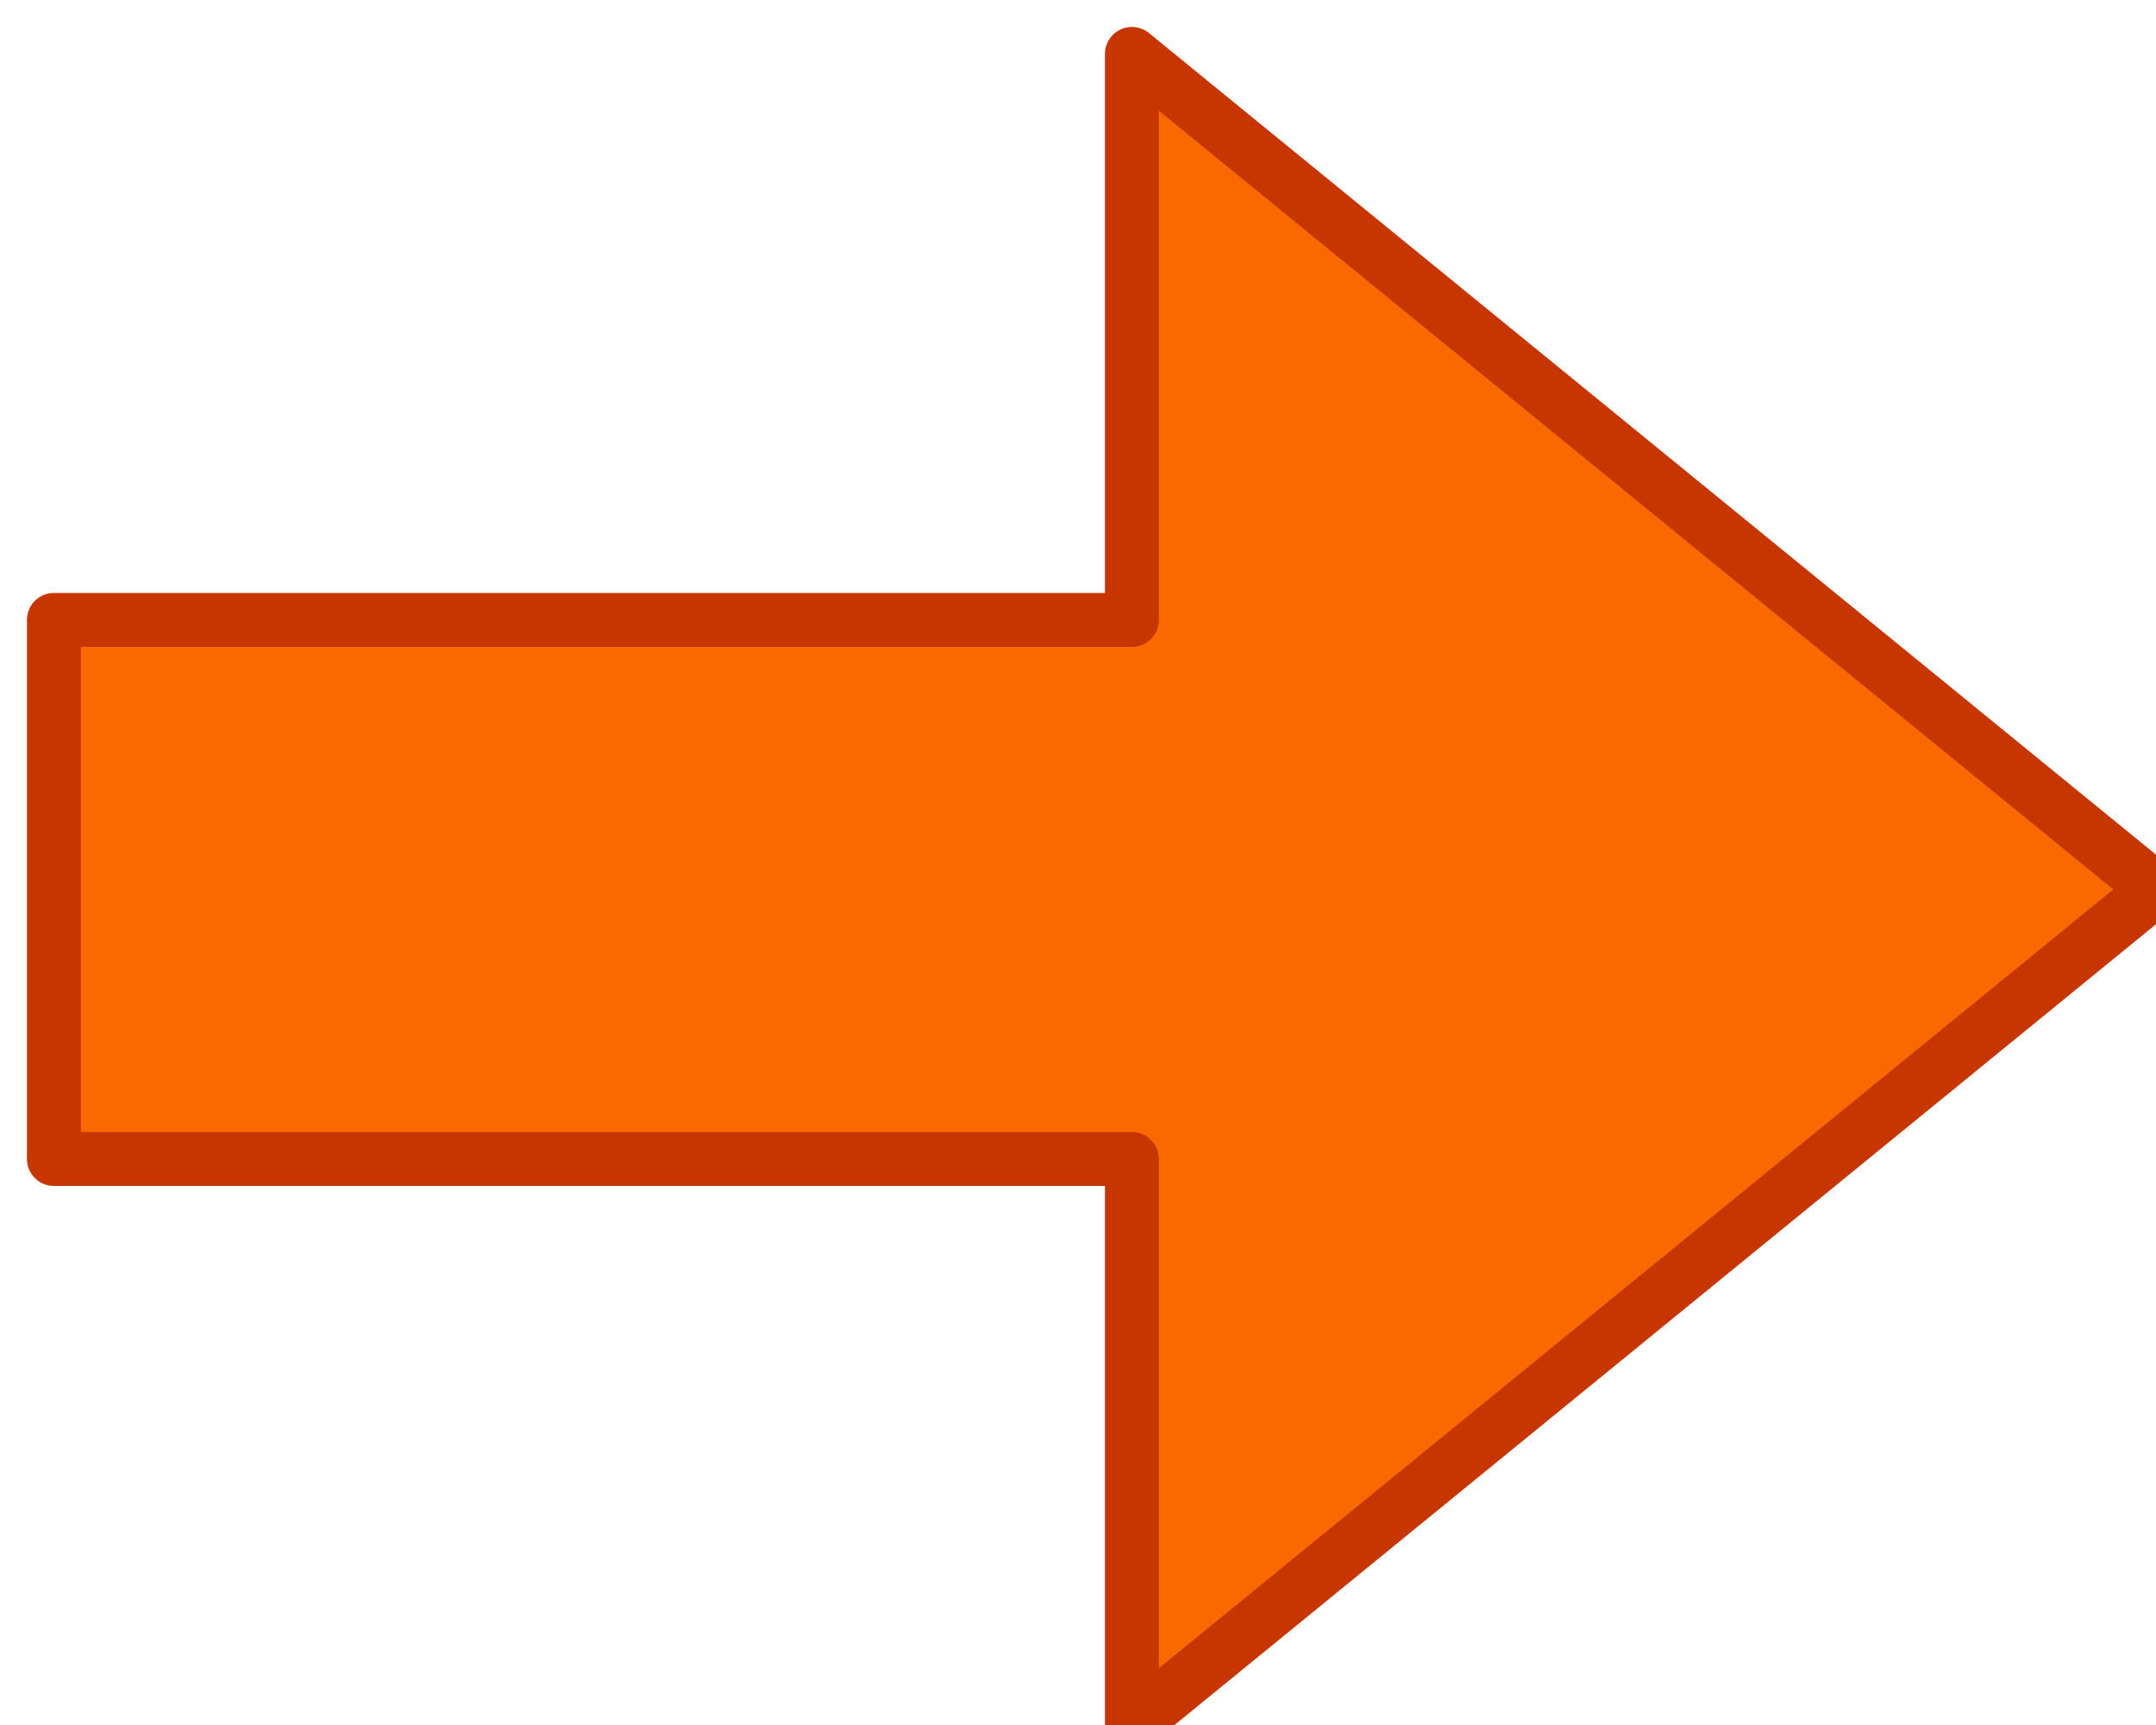 <svg xmlns="http://www.w3.org/2000/svg" xmlns:xlink="http://www.w3.org/1999/xlink" version="1.1" width="40px" height="32px" viewBox="-0.5 -0.5 40 32" content="&lt;mxfile&gt;&lt;diagram id=&quot;8EI10fX-JR_ztmz4xWHQ&quot; name=&quot;Страница 1&quot;&gt;jZM7b4MwEIB/DTvYaZKOLUnbpVKlDJ1dfIAV40PGJKS/via2MQhF6oKO794PJzRvhnfN2voTOciEpHxI6CEhhGZ7+x3BzQGyJQ5UWnCHsghO4hc8TD3tBYduYWgQpRHtEhaoFBRmwZjWeF2alSiXWVtWwQqcCibX9FtwUzu6J7vIP0BUdcicbZ+d5ocV50pjr3w+hQqcpmEhjO+xqxnH6wzRY0JzjWic1Aw5yHGqYWLO7+2BdipZgzL/cdg4hwuTve/a12VuYQy2xHYUSwnDyzjWhL6C4l48FJJ1nSgsrE0jLcisWAopc5So7yFoybb7NLW8MxrPMNPkO/p017i0wFcriZ1k03zsxQE2YPTNmlzjbp78VOvZWgLTIJkRl2V45k+kmsJNGb5Q2MQkDcebLj067HUB3mg+4ODnX8HG+z0IY5iuwKzCWGHWY0T37YXfeCXOPD5CevwD&lt;/diagram&gt;&lt;/mxfile&gt;"><defs/><g><path d="M 0.5 21 L 0.5 11 L 20.5 11 L 20.5 0.5 L 39.5 16 L 20.5 31.5 L 20.5 21 Z" fill="#fa6800" stroke="#c73500" stroke-linejoin="round" stroke-miterlimit="10" pointer-events="all"/></g></svg>